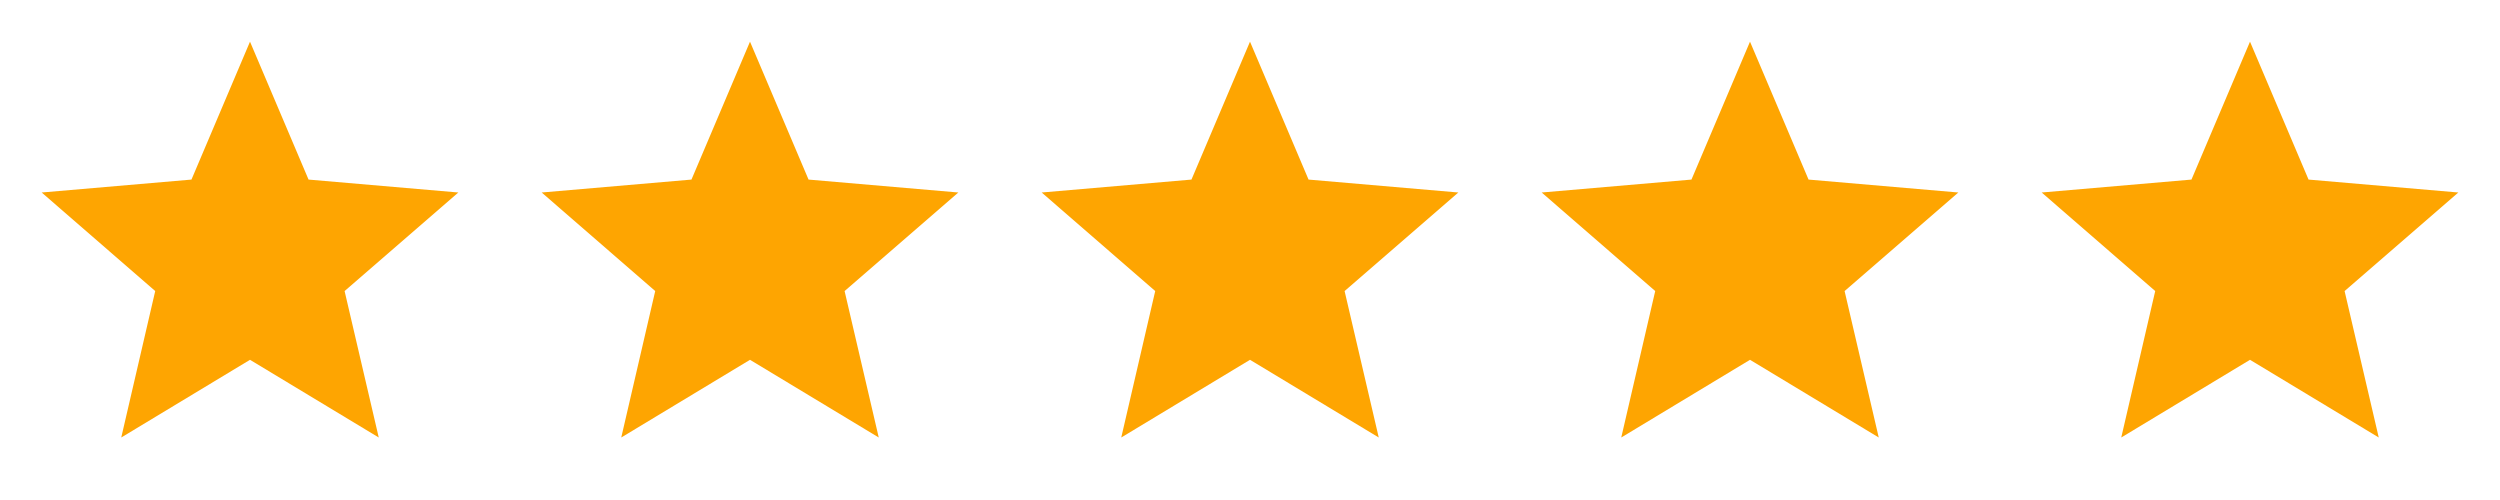 <svg xmlns="http://www.w3.org/2000/svg" width="160" height="32" viewBox="0 0 160 32" fill="none"><path d="M16 23.027L24.24 28L22.054 18.627L29.334 12.32L19.747 11.493L16 2.667L12.254 11.493L2.667 12.32L9.934 18.627L7.76 28L16 23.027Z" fill="#FEA501"></path><path d="M80 23.027L88.24 28L86.054 18.627L93.334 12.32L83.747 11.493L80 2.667L76.254 11.493L66.667 12.32L73.934 18.627L71.76 28L80 23.027Z" fill="#FEA501"></path><path d="M48 23.027L56.24 28L54.054 18.627L61.334 12.32L51.747 11.493L48 2.667L44.254 11.493L34.667 12.32L41.934 18.627L39.76 28L48 23.027Z" fill="#FEA501"></path><path d="M112 23.027L120.24 28L118.054 18.627L125.334 12.32L115.747 11.493L112 2.667L108.254 11.493L98.667 12.32L105.934 18.627L103.76 28L112 23.027Z" fill="#FEA501"></path><path d="M144 23.027L152.24 28L150.054 18.627L157.334 12.32L147.747 11.493L144 2.667L140.254 11.493L130.667 12.32L137.934 18.627L135.76 28L144 23.027Z" fill="#FEA501"></path></svg>